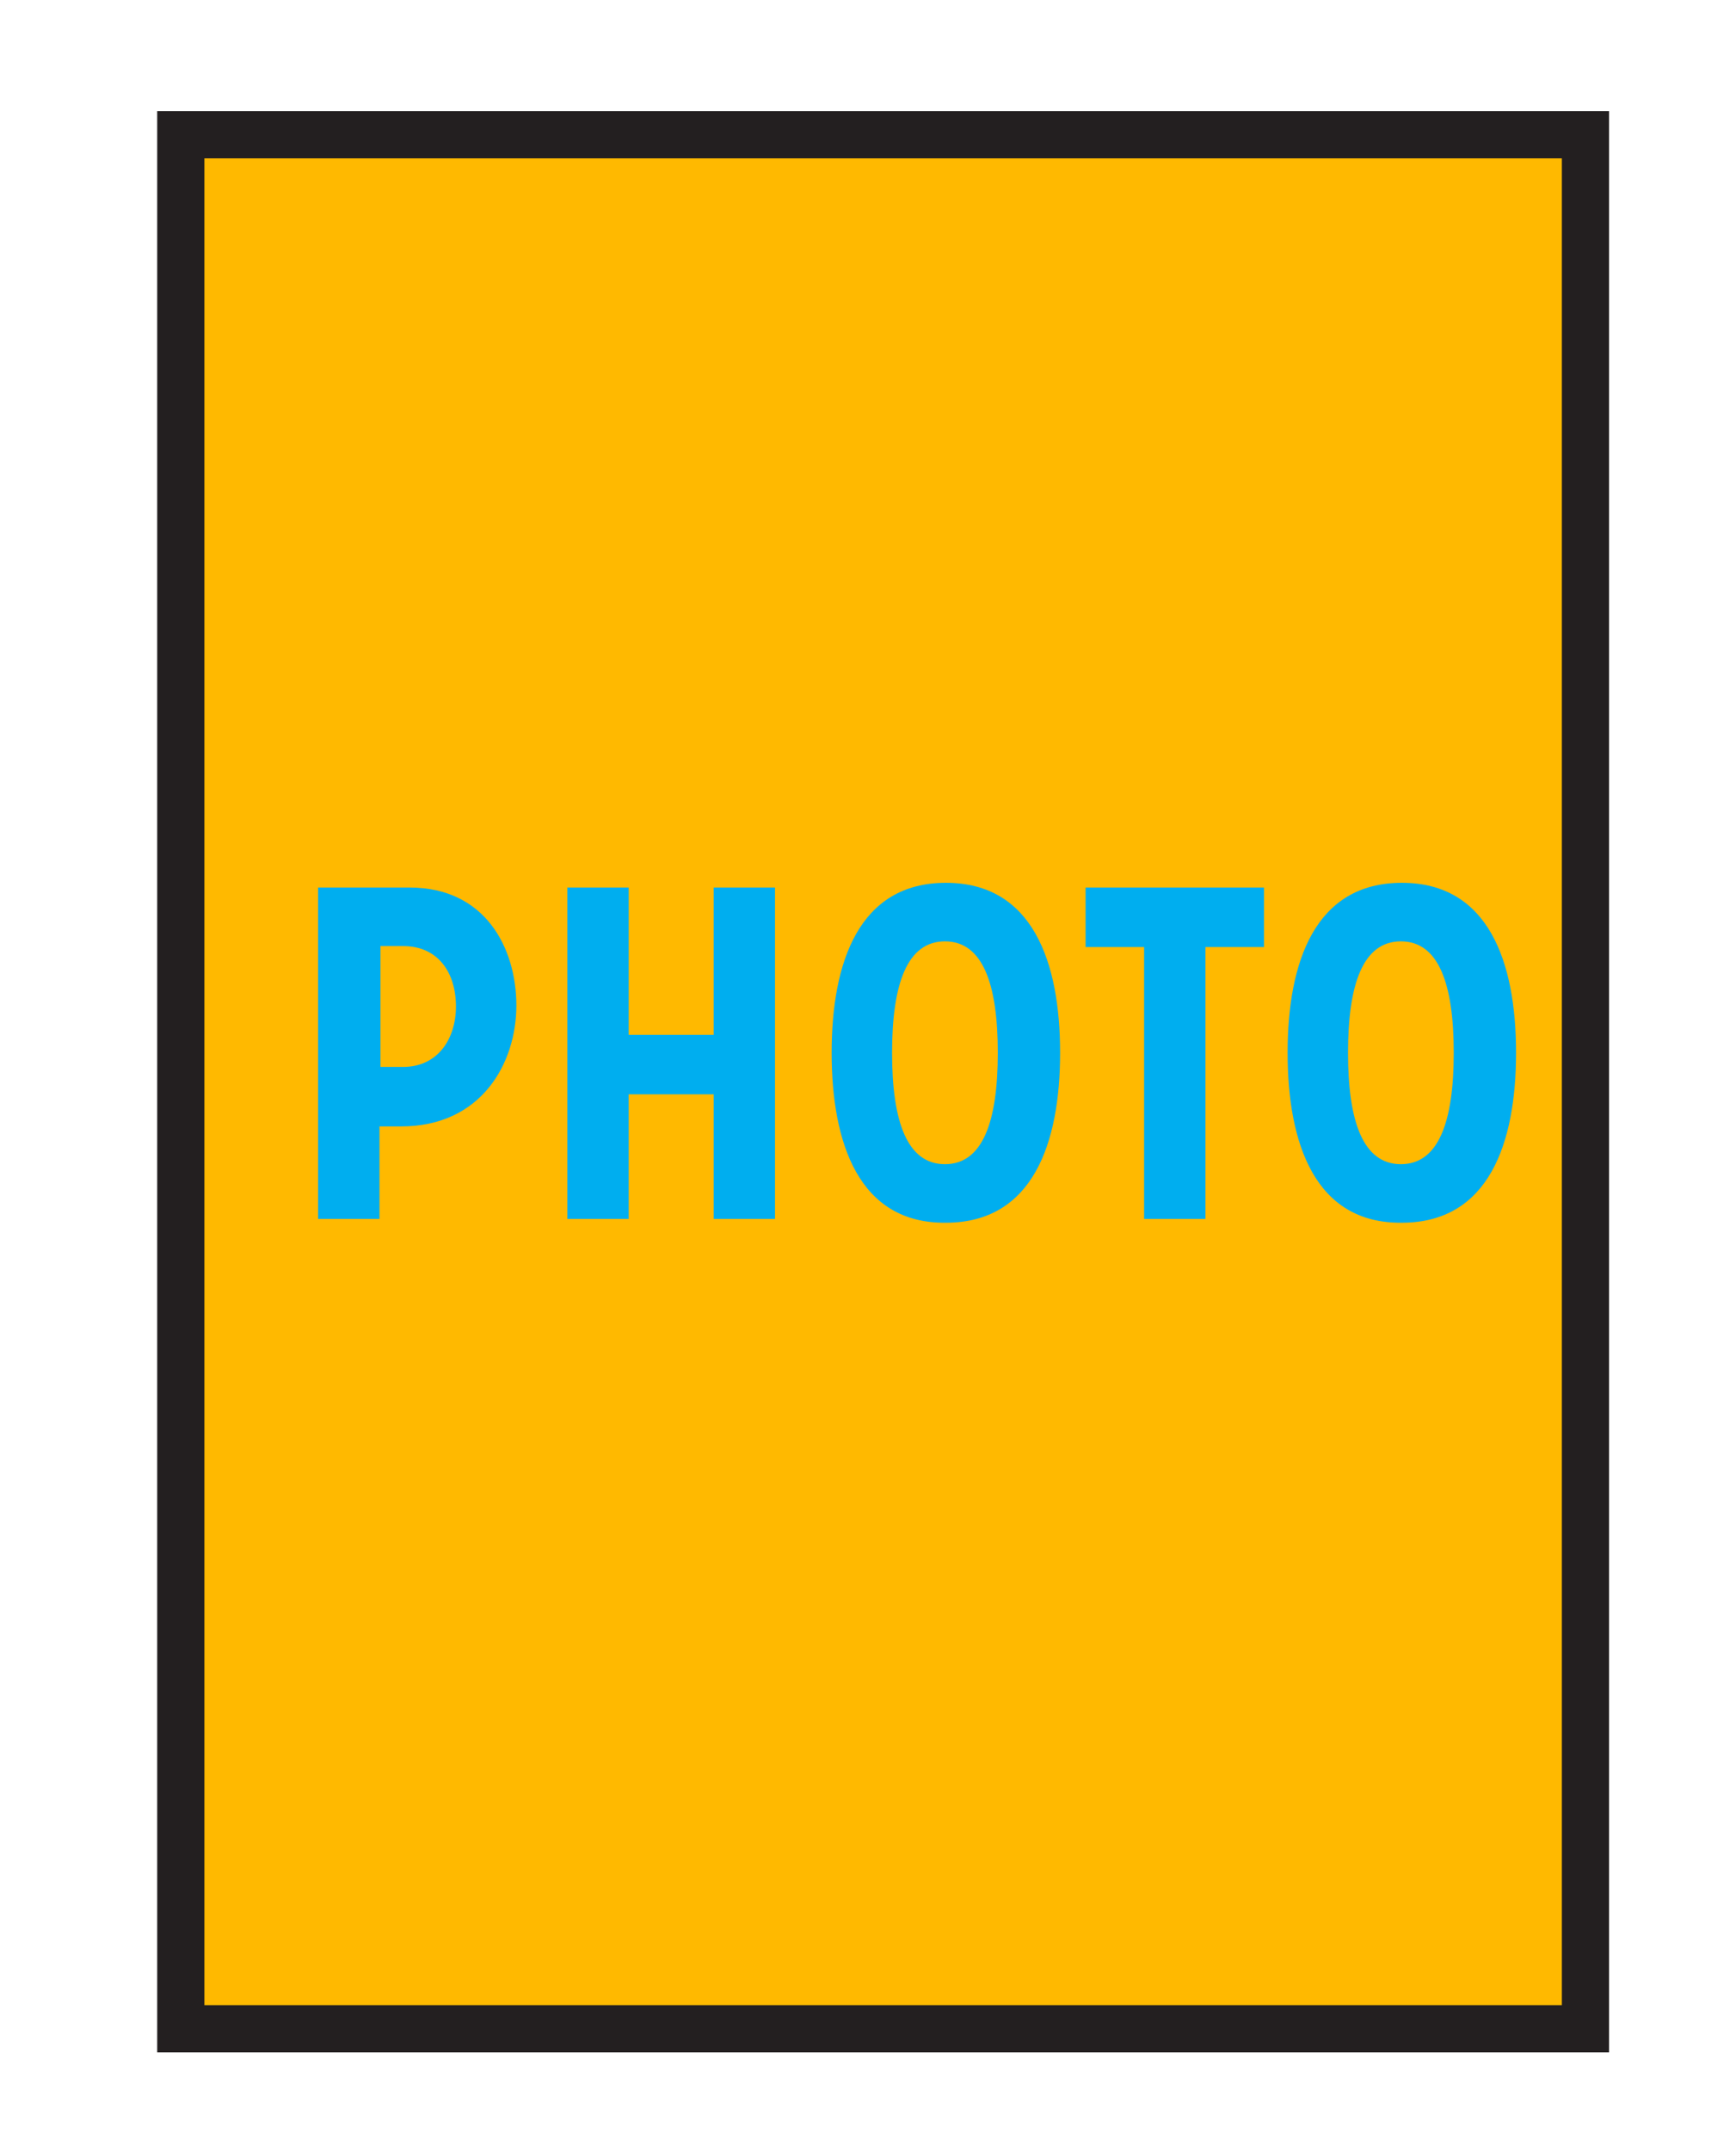 <?xml version="1.0" encoding="utf-8"?>
<!-- Generator: Adobe Illustrator 20.1.0, SVG Export Plug-In . SVG Version: 6.00 Build 0)  -->
<svg version="1.1" xmlns="http://www.w3.org/2000/svg" xmlns:xlink="http://www.w3.org/1999/xlink" x="0px" y="0px" width="183.9px"
	 height="227.8px" viewBox="0 0 183.9 227.8" enable-background="new 0 0 183.9 227.8" xml:space="preserve">
<g id="Layer_1">
	
		<rect x="-6.8" y="40.2" transform="matrix(6.376515e-14 1 -1 6.376515e-14 208.153 21.071)" fill="#FFB900" stroke="#231F20" stroke-miterlimit="10" width="200.6" height="148.8"/>
	<g>
		<path fill="#00AEEF" d="M61.1,127.5V92.5h6.5v35.1H61.1z"/>
		<path fill="#00AEEF" d="M91.3,127.5l-9-19.7c-0.4-1-0.9-2.4-0.9-2.4h-0.1c0,0,0,1.5,0,2.6v19.4h-5.8V92.5h6.2l8.8,19.2
			c0.4,0.9,0.9,2.4,0.9,2.4h0.1c0-0.2,0-1.7,0-2.6v-19h5.8v35.1H91.3z"/>
		<path fill="#00AEEF" d="M119.9,127.5l-5.7-14.6H114c0,0-0.9,1.7-2.1,3.6v11h-6.5V92.5h6.5v13.2h0.1c0,0,0.7-1.5,1.2-2.3l6.4-10.9
			h7.5l-8.9,14.1l8.8,21H119.9z"/>
	</g>
	
		<rect x="-6.8" y="40.2" transform="matrix(6.376515e-14 1 -1 6.376515e-14 208.153 21.071)" fill="#FFB900" stroke="#231F20" stroke-width="5" stroke-miterlimit="10" width="200.6" height="148.8"/>
	<g>
		<path fill="#00AEEF" d="M33.7,129.1V94h9.7c8,0,11.3,6.4,11.3,12.5c0,6.1-3.7,12.8-12.2,12.8h-2.3v9.8H33.7z M42.7,113
			c3.7,0,5.6-3,5.6-6.4c0-3.6-1.9-6.4-5.6-6.4h-2.4V113H42.7z"/>
		<path fill="#00AEEF" d="M75.6,129.1v-13.2h-9v13.2h-6.5V94h6.5v15.6h9V94h6.5v35.1H75.6z"/>
		<path fill="#00AEEF" d="M88.1,111.5c0-9.6,2.9-18,12.1-18c9.2,0,12.1,8.4,12.1,18s-2.9,18-12.1,18C91,129.6,88.1,121.1,88.1,111.5
			z M105.7,111.5c0-7.3-1.6-11.8-5.6-11.8c-4,0-5.6,4.5-5.6,11.8c0,7.3,1.6,11.8,5.6,11.8S105.7,118.8,105.7,111.5z"/>
		<path fill="#00AEEF" d="M121.2,129.1v-28.8H115V94h18.9v6.3h-6.2v28.8H121.2z"/>
		<path fill="#00AEEF" d="M136.4,111.5c0-9.6,2.9-18,12.1-18c9.2,0,12.1,8.4,12.1,18s-2.9,18-12.1,18
			C139.3,129.6,136.4,121.1,136.4,111.5z M154,111.5c0-7.3-1.6-11.8-5.6-11.8c-4,0-5.6,4.5-5.6,11.8c0,7.3,1.6,11.8,5.6,11.8
			S154,118.8,154,111.5z"/>
	</g>
</g>
<g id="Layer_3" display="none">
</g>
<g id="svg_demo">
</g>
</svg>
